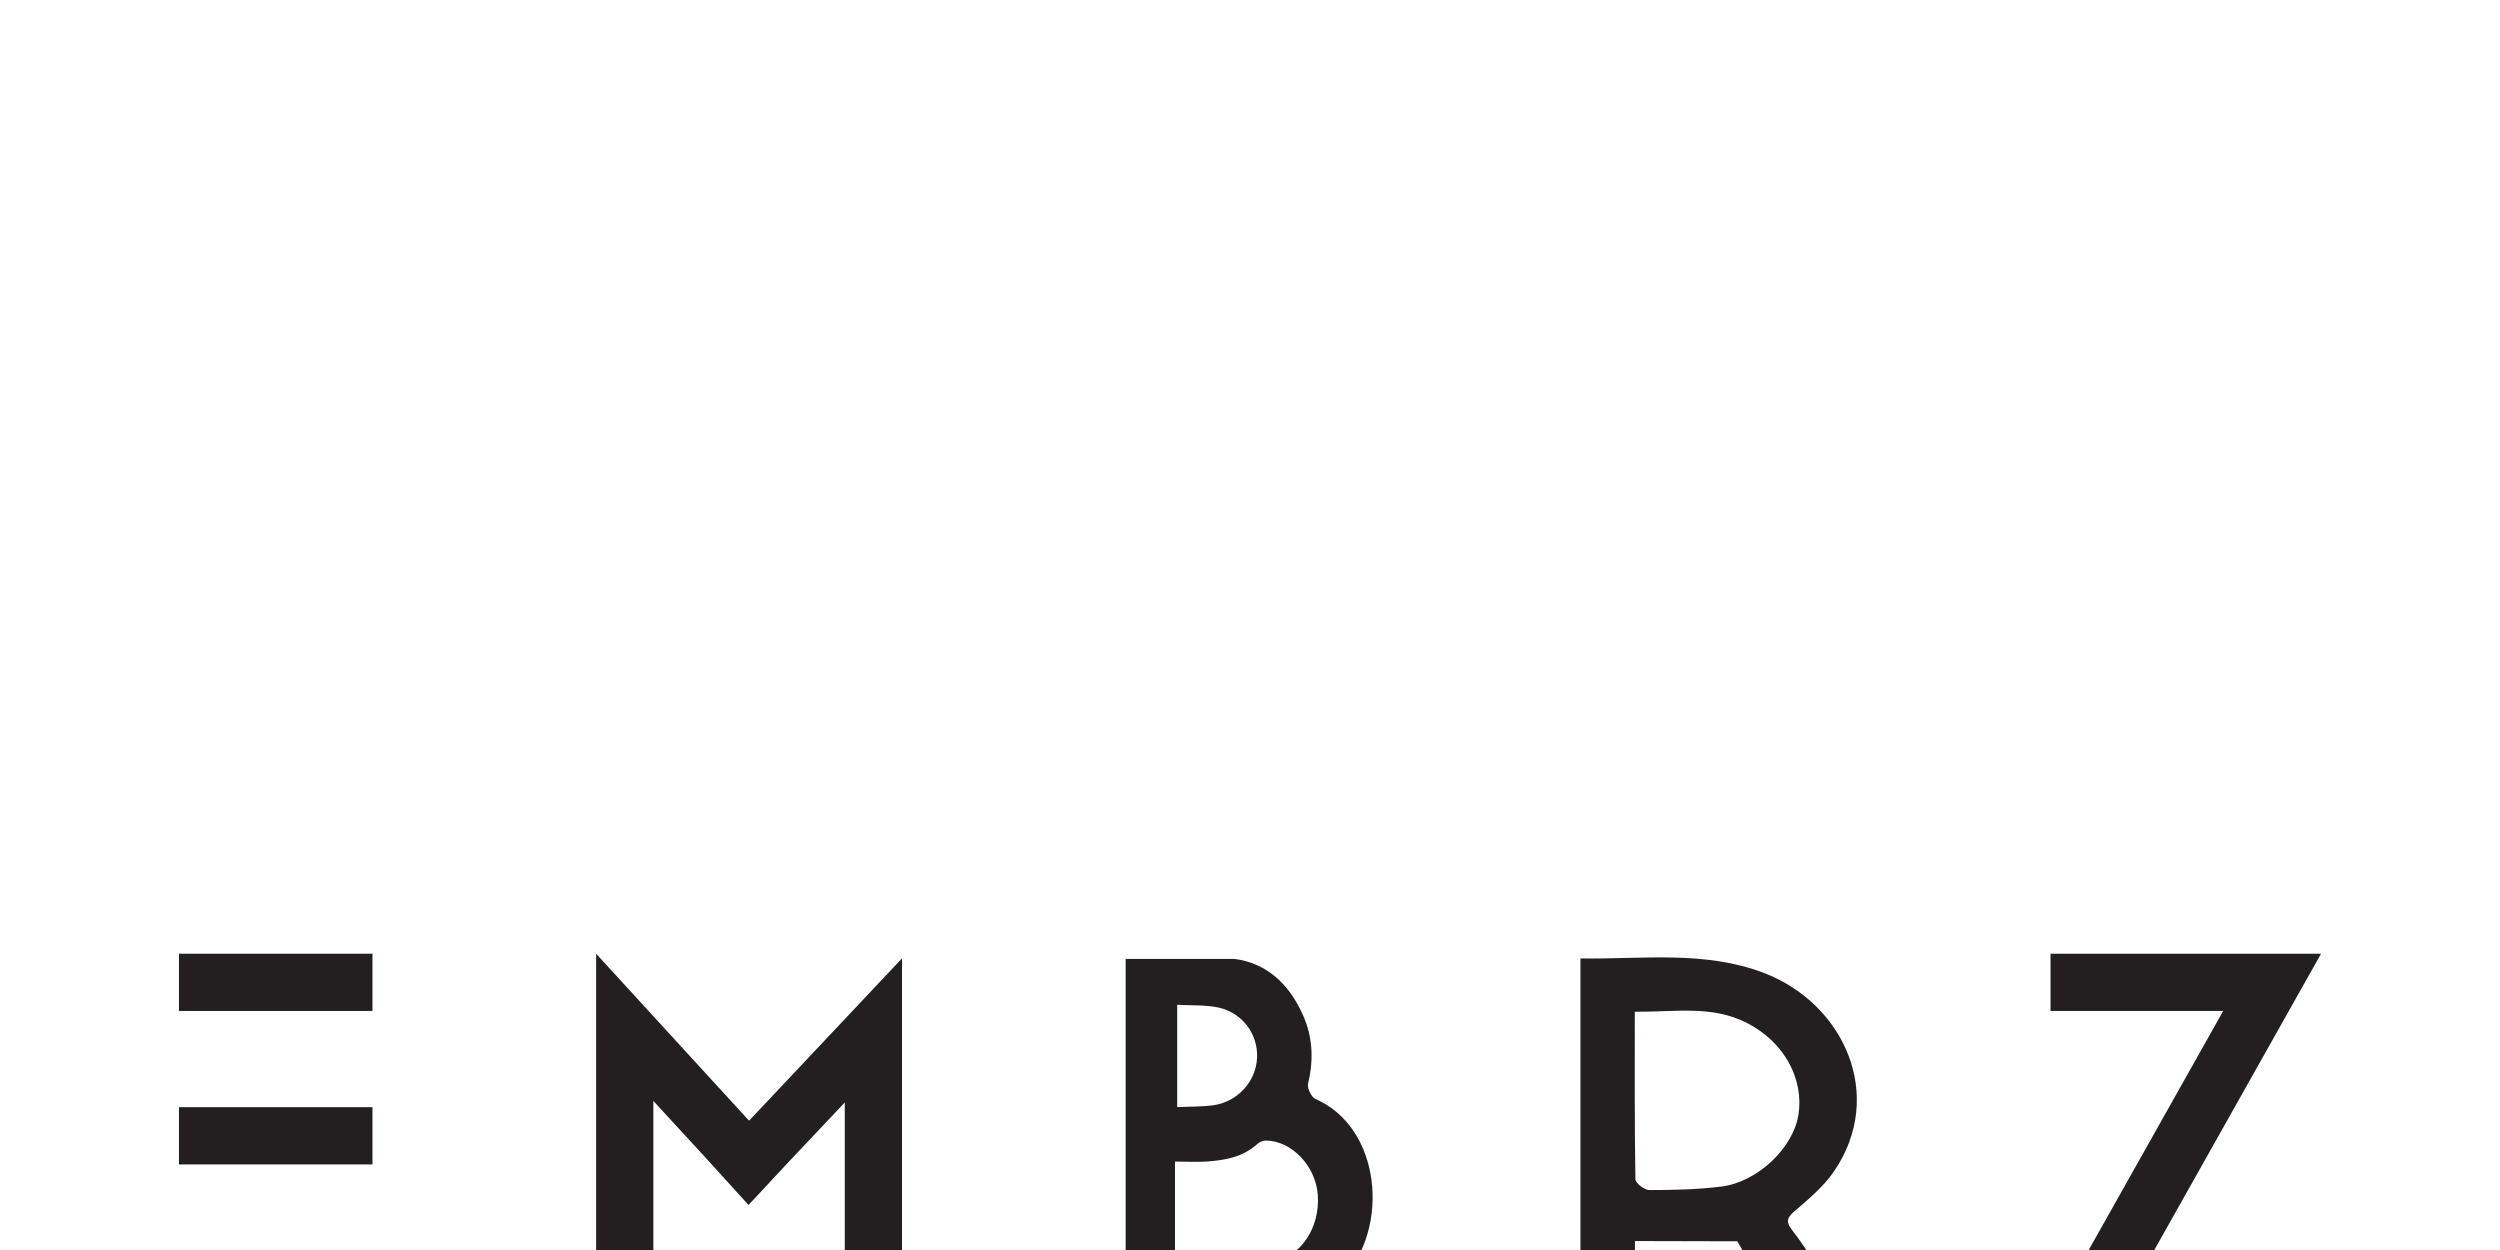 <?xml version="1.0" encoding="UTF-8"?><svg id="Layer_1" xmlns="http://www.w3.org/2000/svg" xmlns:xlink="http://www.w3.org/1999/xlink" viewBox="0 0 612 306"><defs><style>.cls-1{fill:none;}.cls-2{clip-path:url(#clippath);}.cls-3{fill:#231f20;}</style><clipPath id="clippath"><rect class="cls-1" width="612" height="306"/></clipPath></defs><path class="cls-3" d="m43.81,233.47h47.37v14.01h-47.37v-14.01Zm0,37.57h47.37v14.01h-47.37v-14.01Zm47.37,51.58h-47.37v-14.01h47.37v14.01Z"/><polygon class="cls-3" points="206.8 269.89 193.56 283.9 183.24 294.98 173.06 283.77 159.94 269.51 159.94 322.61 145.93 322.61 145.93 233.47 183.37 274.35 220.81 234.61 220.81 322.61 206.8 322.61 206.8 269.89"/><polygon class="cls-3" points="568.19 308.6 568.19 322.61 501.97 322.61 544.24 247.48 501.97 247.48 501.97 233.47 568.19 233.47 525.91 308.6 568.19 308.6"/><g class="cls-2"><path class="cls-3" d="m400.23,303.81v18.72h-13.34v-87.9c15.13.23,30.36-2.01,44.9,3.54,19.56,7.46,29.89,29.98,17.16,48.6-2.53,3.7-6.16,6.73-9.6,9.69-1.89,1.62-2.25,2.58-.67,4.63,4.09,5.33,6.5,9.7,10.32,15.23,1.03,1.49,2.98,4.5,3.69,6.21h-16c-2.75-4.1-8.96-14.39-11.4-18.66m-25.09-56.2c0,14.17-.07,27.6.15,41.03.02.94,2.24,2.63,3.43,2.63,5.86,0,11.76-.14,17.57-.85,8.84-1.08,17.57-9.41,18.88-17.44,1.48-9.04-3.59-18-12.52-22.59-8.66-4.44-17.58-2.68-27.51-2.77"/><path class="cls-3" d="m322.02,269.03c-1-.43-2.08-2.68-1.81-3.76,1.54-6.34,1.07-12.29-1.79-17.92-3.08-6.37-8.22-11.57-16.23-12.61h-26.63v87.87h35.5c1.83-.32,3.2-.81,4.02-.96,5.94-1.12,9.34-3.97,13.37-8.29,12.11-12.98,9.49-37.46-6.43-44.33m-33.84-23.05c3.35.18,6.64,0,9.78.6,6.06,1.16,10.06,6.51,9.77,12.41-.29,5.93-4.96,10.93-11.08,11.63-2.75.32-5.56.27-8.47.39v-25.03Zm23.71,62.77c-1.21.22-2.45.33-3.68.34-6.33.03-12.66.01-18.99.01h-1.58v-24.75c2.81,0,5.53.19,8.23-.04,4.54-.38,8.44-1.14,11.98-4.31.54-.48,1.35-.79,2.04-.79,6.33.04,12.2,6.24,12.71,13.33.56,7.91-4.1,14.99-10.72,16.21"/></g></svg>